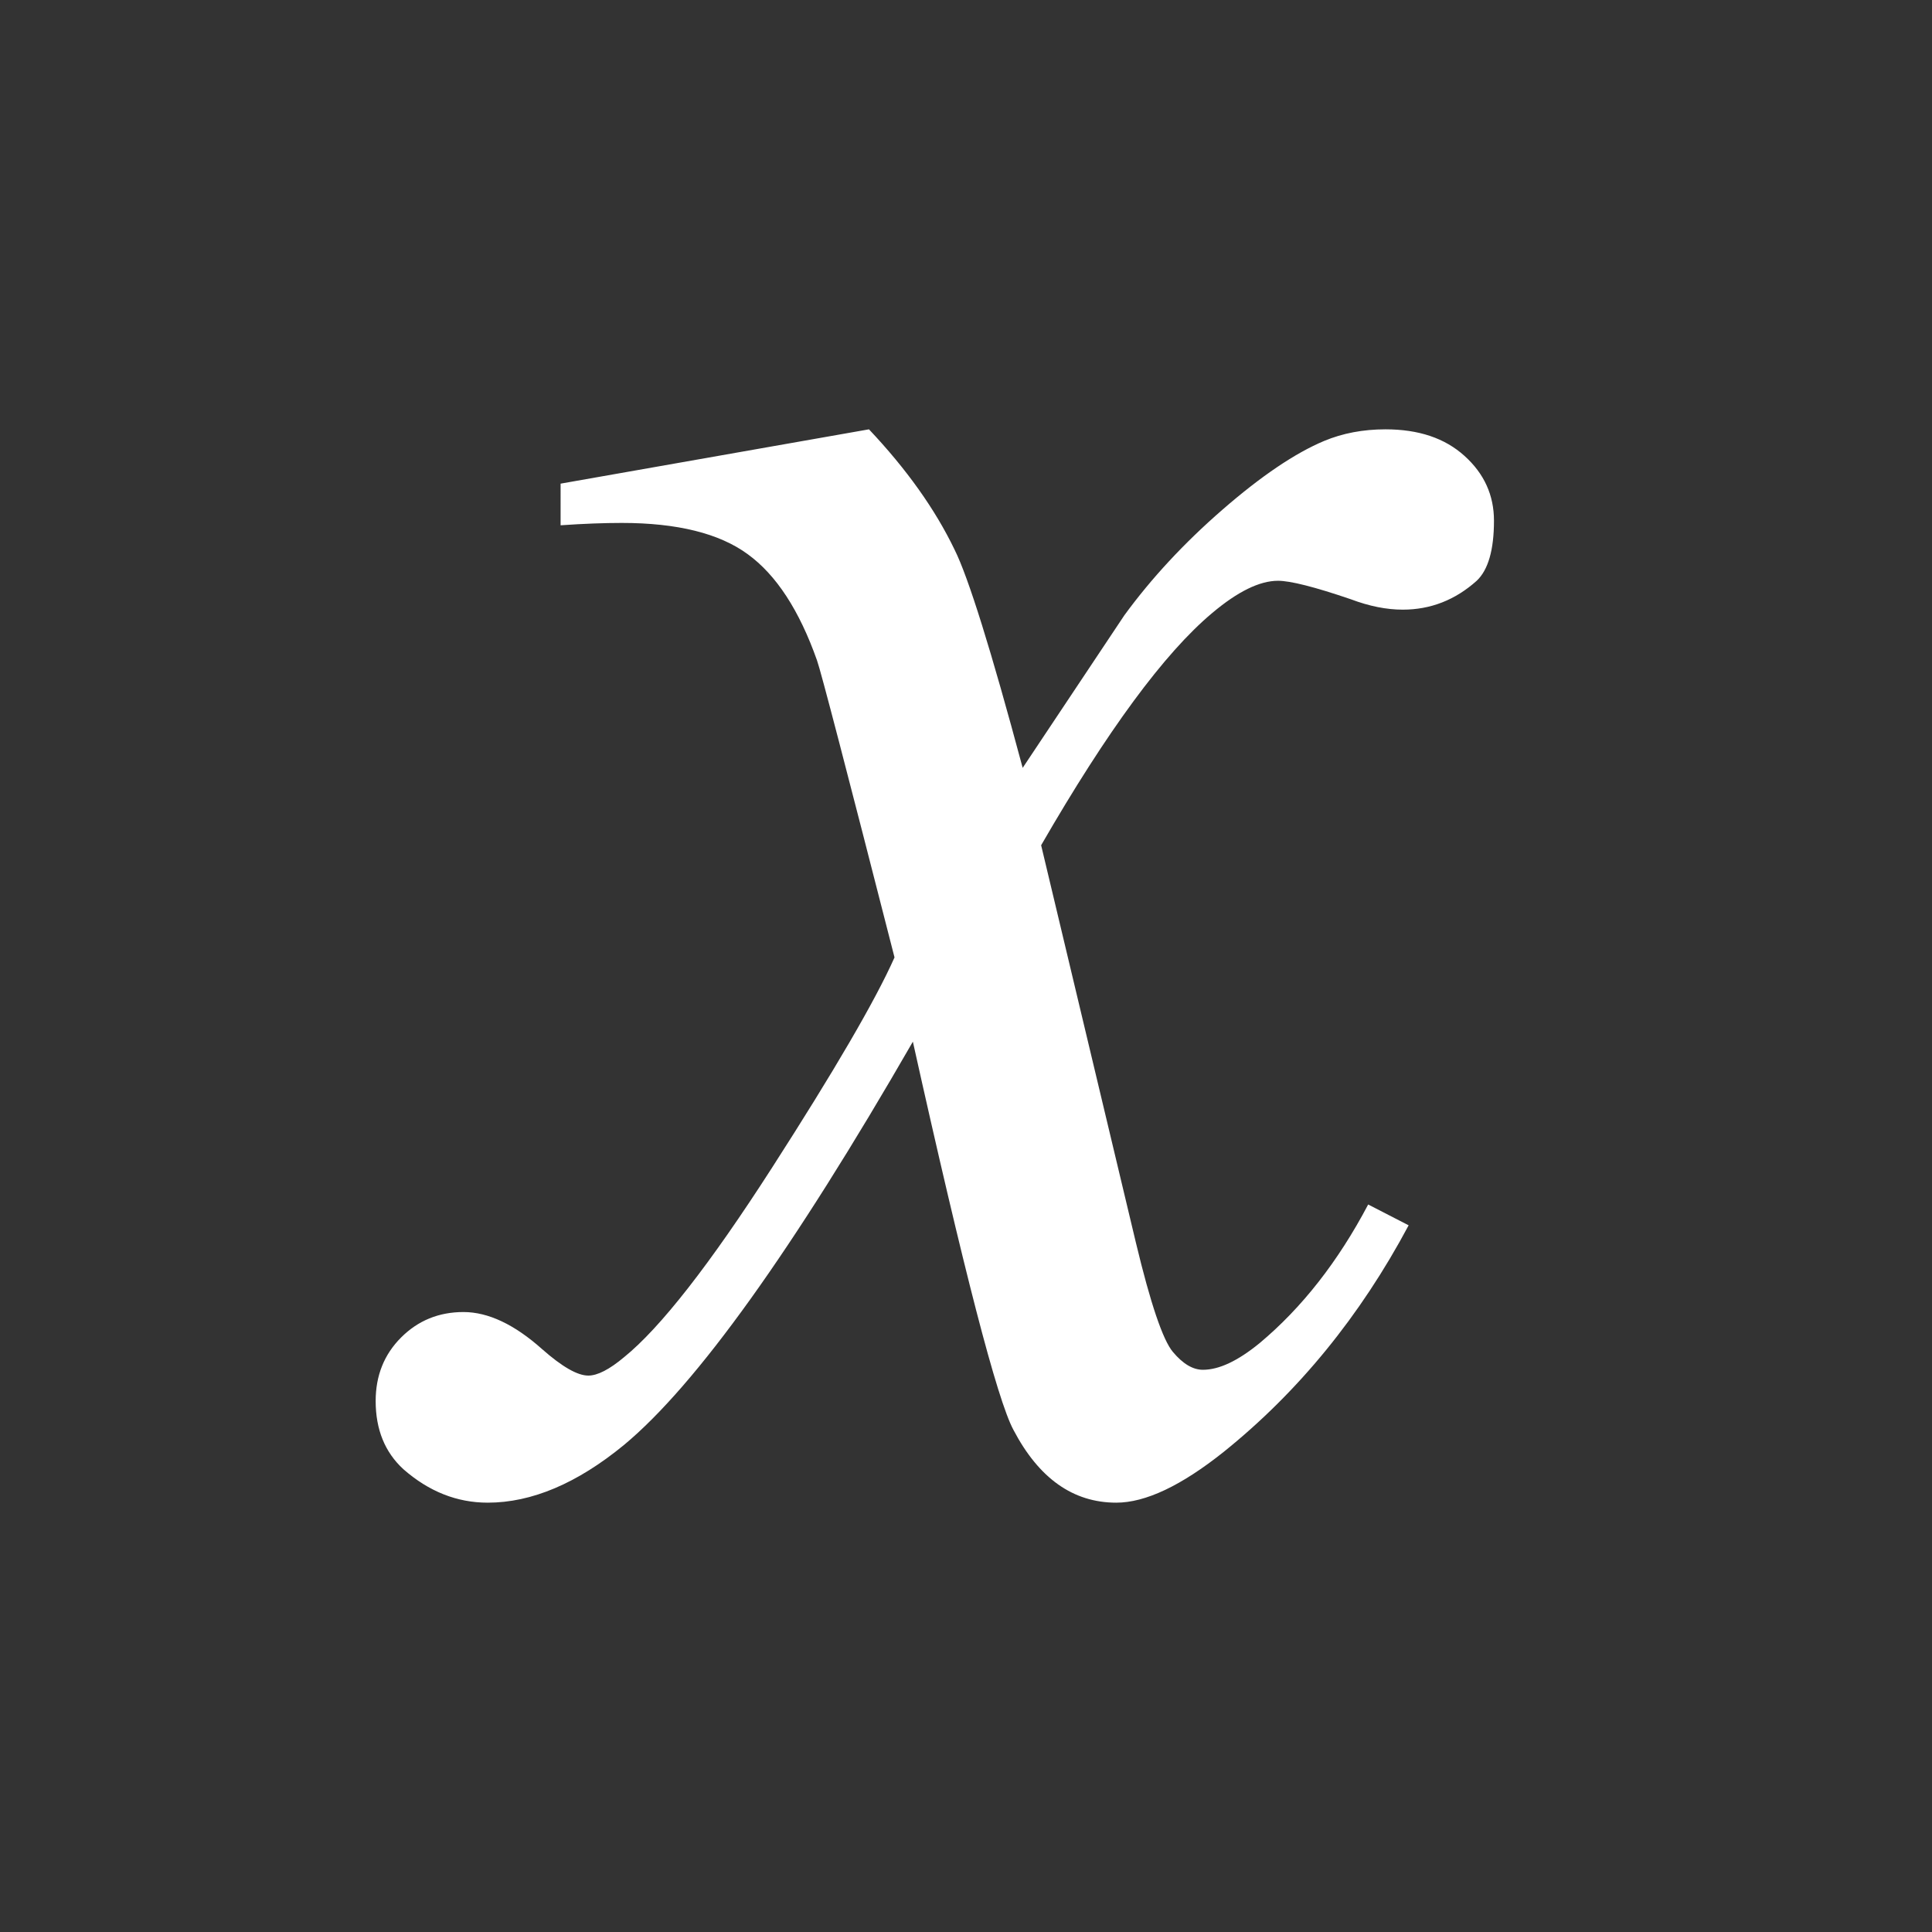 <?xml version="1.0" encoding="utf-8"?>
<!-- Generator: Adobe Illustrator 21.1.0, SVG Export Plug-In . SVG Version: 6.00 Build 0)  -->
<!DOCTYPE svg PUBLIC "-//W3C//DTD SVG 1.1//EN" "http://www.w3.org/Graphics/SVG/1.1/DTD/svg11.dtd">
<svg version="1.1" id="Слой_1" xmlns="http://www.w3.org/2000/svg" xmlns:xlink="http://www.w3.org/1999/xlink" x="0px" y="0px"
	 width="18px" height="18px" viewBox="0 0 18 18" style="enable-background:new 0 0 18 18;" xml:space="preserve">
<rect x="0" y="0" width="18" height="18" fill="#333333" stroke="none"/>
<g>
	<path style="fill:#FFFFFF;" d="M8.096,4c0.352,0.373,0.617,0.746,0.797,1.12c0.129,0.258,0.341,0.937,0.635,2.034l0.947-1.421
		c0.251-0.344,0.556-0.673,0.915-0.985c0.359-0.312,0.675-0.526,0.947-0.64C12.51,4.036,12.7,4,12.908,4
		c0.309,0,0.554,0.082,0.737,0.248c0.183,0.165,0.274,0.366,0.274,0.603c0,0.273-0.054,0.459-0.161,0.56
		c-0.201,0.18-0.431,0.269-0.689,0.269c-0.151,0-0.312-0.032-0.484-0.097c-0.337-0.115-0.563-0.172-0.678-0.172
		c-0.172,0-0.377,0.101-0.614,0.301C10.848,6.085,10.317,6.806,9.7,7.875l0.883,3.703c0.136,0.567,0.251,0.906,0.344,1.017
		c0.093,0.111,0.186,0.167,0.28,0.167c0.151,0,0.326-0.083,0.528-0.248c0.395-0.33,0.732-0.761,1.012-1.292l0.377,0.194
		c-0.452,0.847-1.026,1.55-1.722,2.11C11.006,13.842,10.672,14,10.4,14c-0.402,0-0.721-0.226-0.958-0.678
		c-0.151-0.28-0.463-1.485-0.937-3.617c-1.12,1.945-2.017,3.197-2.691,3.757C5.377,13.821,4.953,14,4.544,14
		c-0.287,0-0.549-0.104-0.786-0.312C3.586,13.53,3.5,13.318,3.5,13.053c0-0.237,0.079-0.434,0.237-0.592s0.352-0.237,0.581-0.237
		c0.23,0,0.474,0.115,0.732,0.345c0.187,0.165,0.33,0.247,0.431,0.247c0.086,0,0.197-0.057,0.334-0.172
		c0.337-0.273,0.797-0.861,1.378-1.765c0.581-0.904,0.962-1.557,1.141-1.959C7.888,7.175,7.648,6.253,7.612,6.153
		c-0.165-0.467-0.38-0.797-0.646-0.99C6.701,4.969,6.309,4.872,5.793,4.872c-0.165,0-0.355,0.007-0.57,0.022V4.506L8.096,4z"/>
</g>
</svg>
